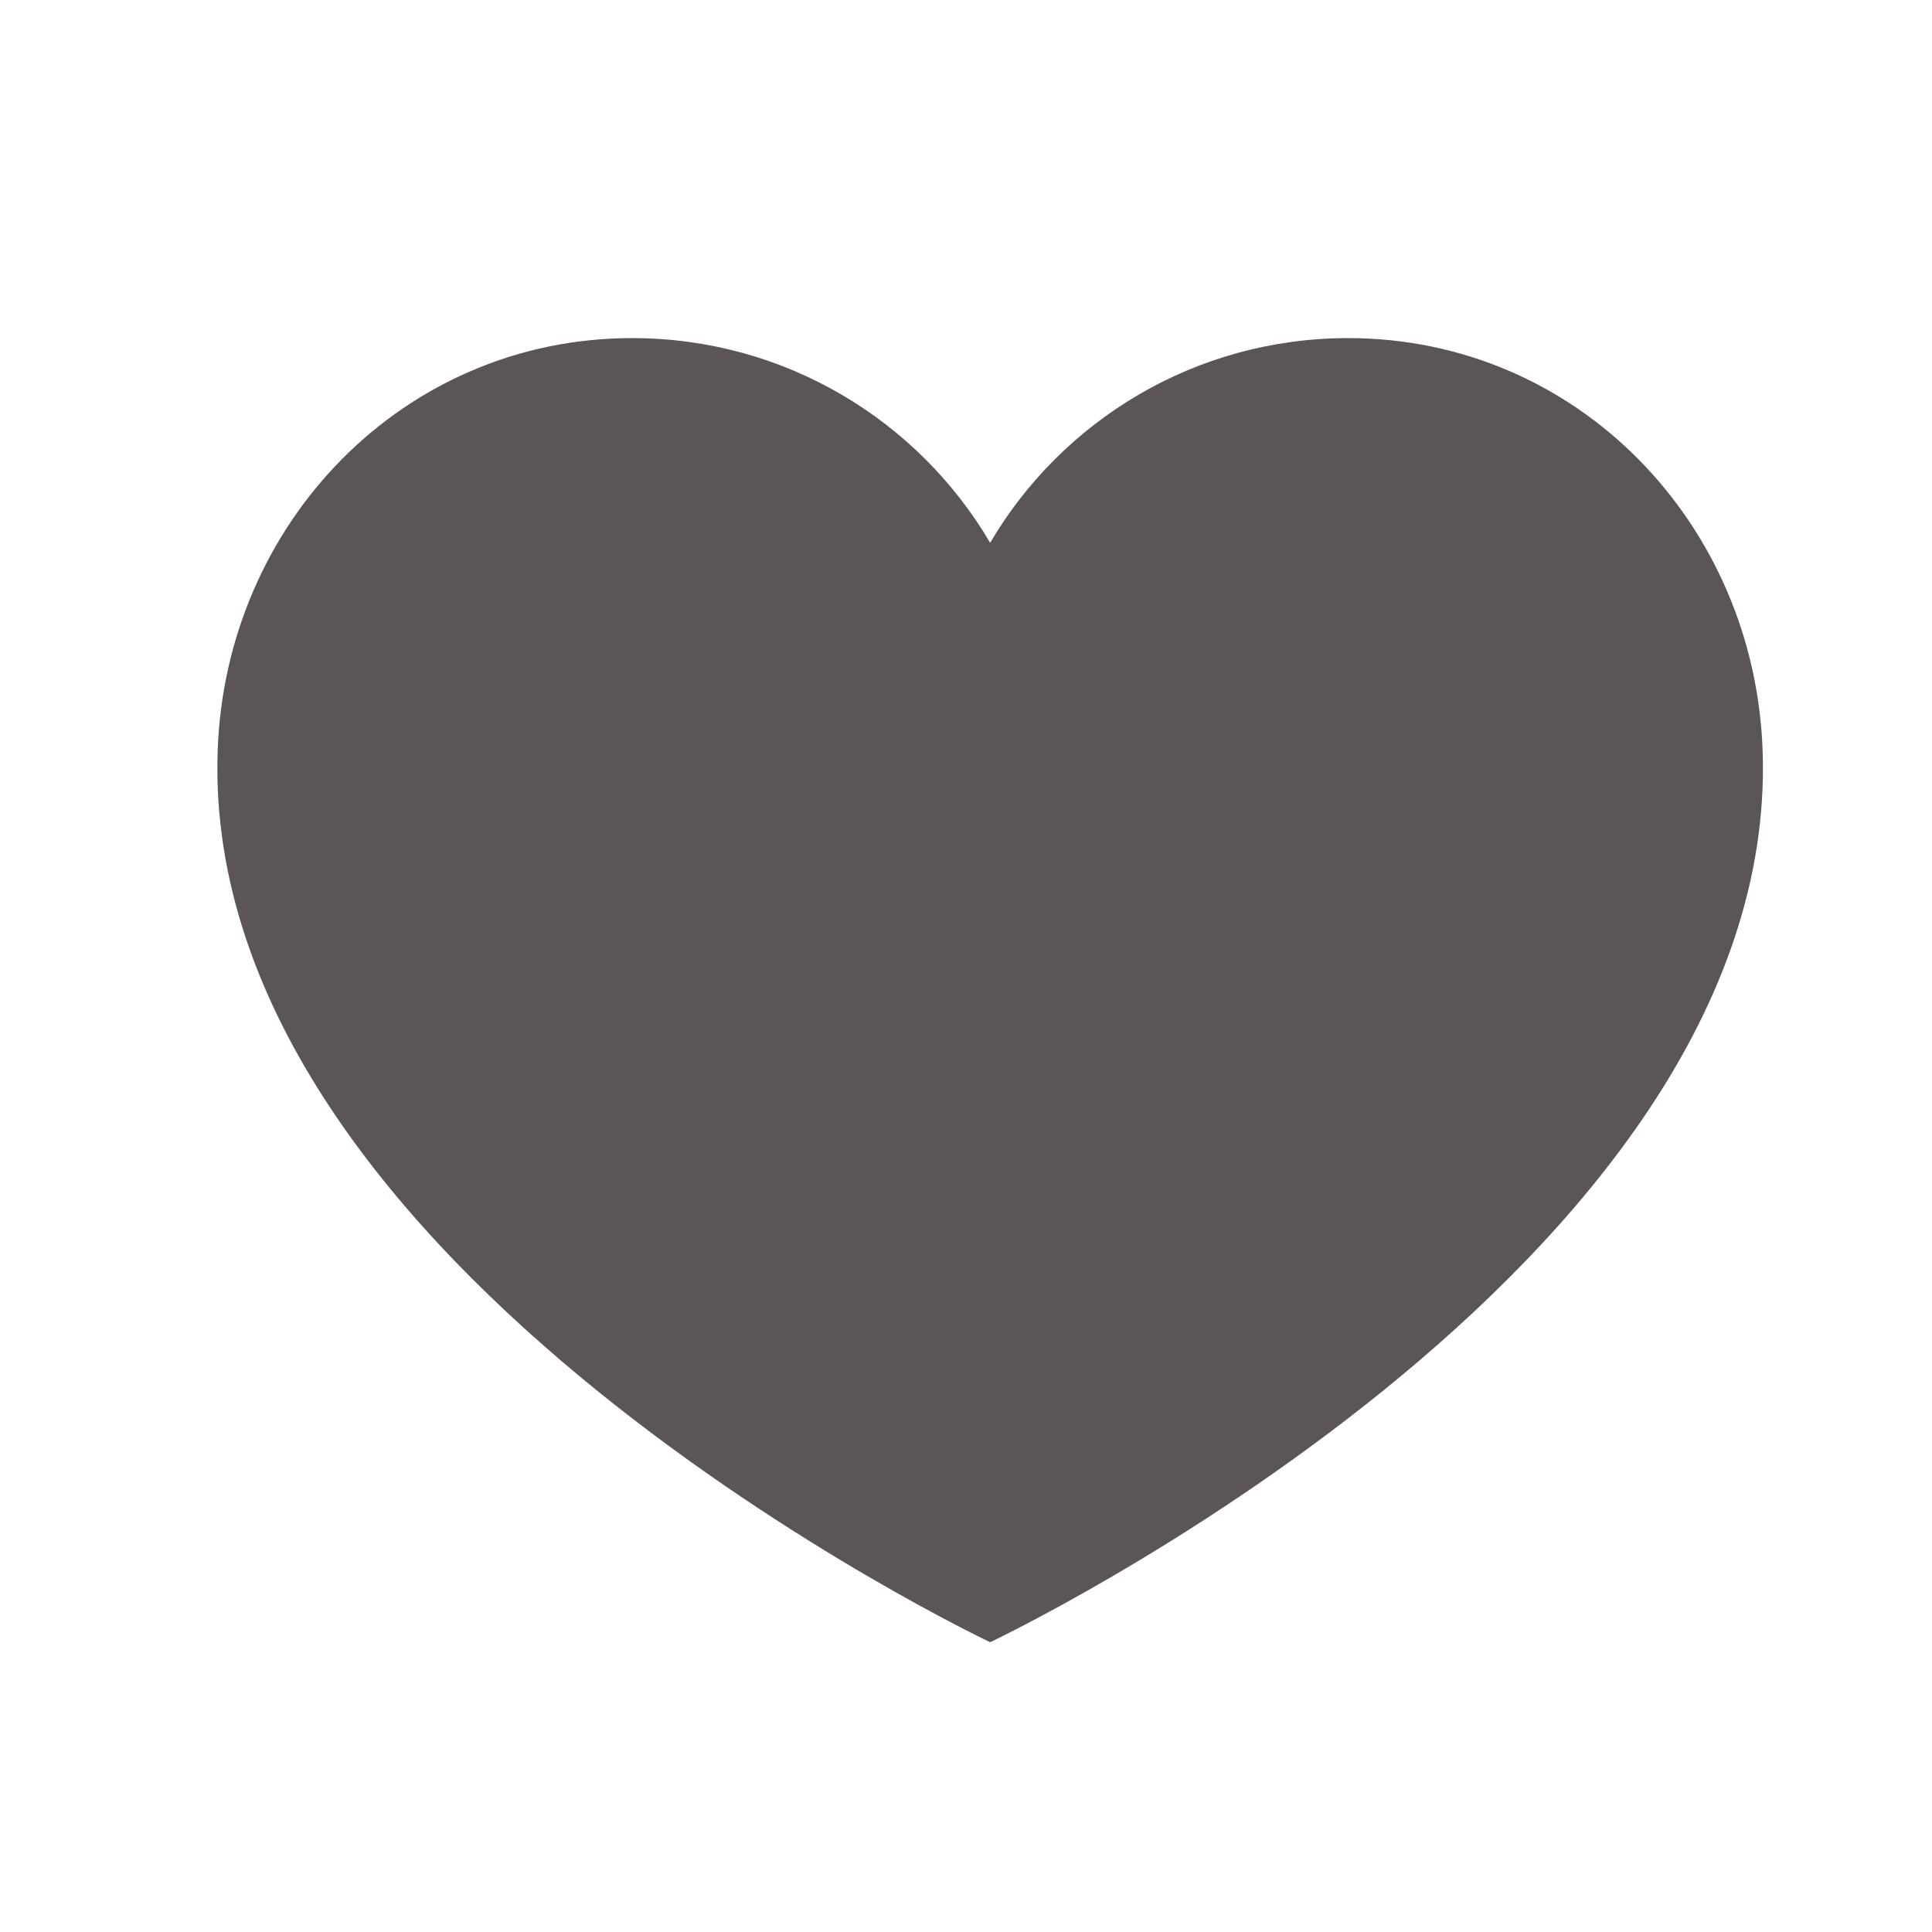 <?xml version="1.0" encoding="utf-8"?>
<!-- Generator: Adobe Illustrator 15.0.0, SVG Export Plug-In  -->
<!DOCTYPE svg PUBLIC "-//W3C//DTD SVG 1.1//EN" "http://www.w3.org/Graphics/SVG/1.1/DTD/svg11.dtd">
<svg xmlns:xlink="http://www.w3.org/1999/xlink"
     xmlns:a="http://ns.adobe.com/AdobeSVGViewerExtensions/3.0/" version="1.1" xmlns="http://www.w3.org/2000/svg"
     x="0px" y="0px" width="40px" height="40px" viewBox="-4.5 -7 40 40" enable-background="new -4.5 -7 40 40"
     xml:space="preserve">
<defs>
</defs>
    <path fill="#5B5458" d="M31.994,8.561C31.838,3.835,28.151,0,23.412,0C20.251,0,17.49,1.703,16,4.238C14.51,1.703,11.749,0,8.588,0
	c-4.74,0-8.427,3.835-8.582,8.561C-0.35,19.274,16,27,16,27S32.349,19.274,31.994,8.561z"/>
</svg>
